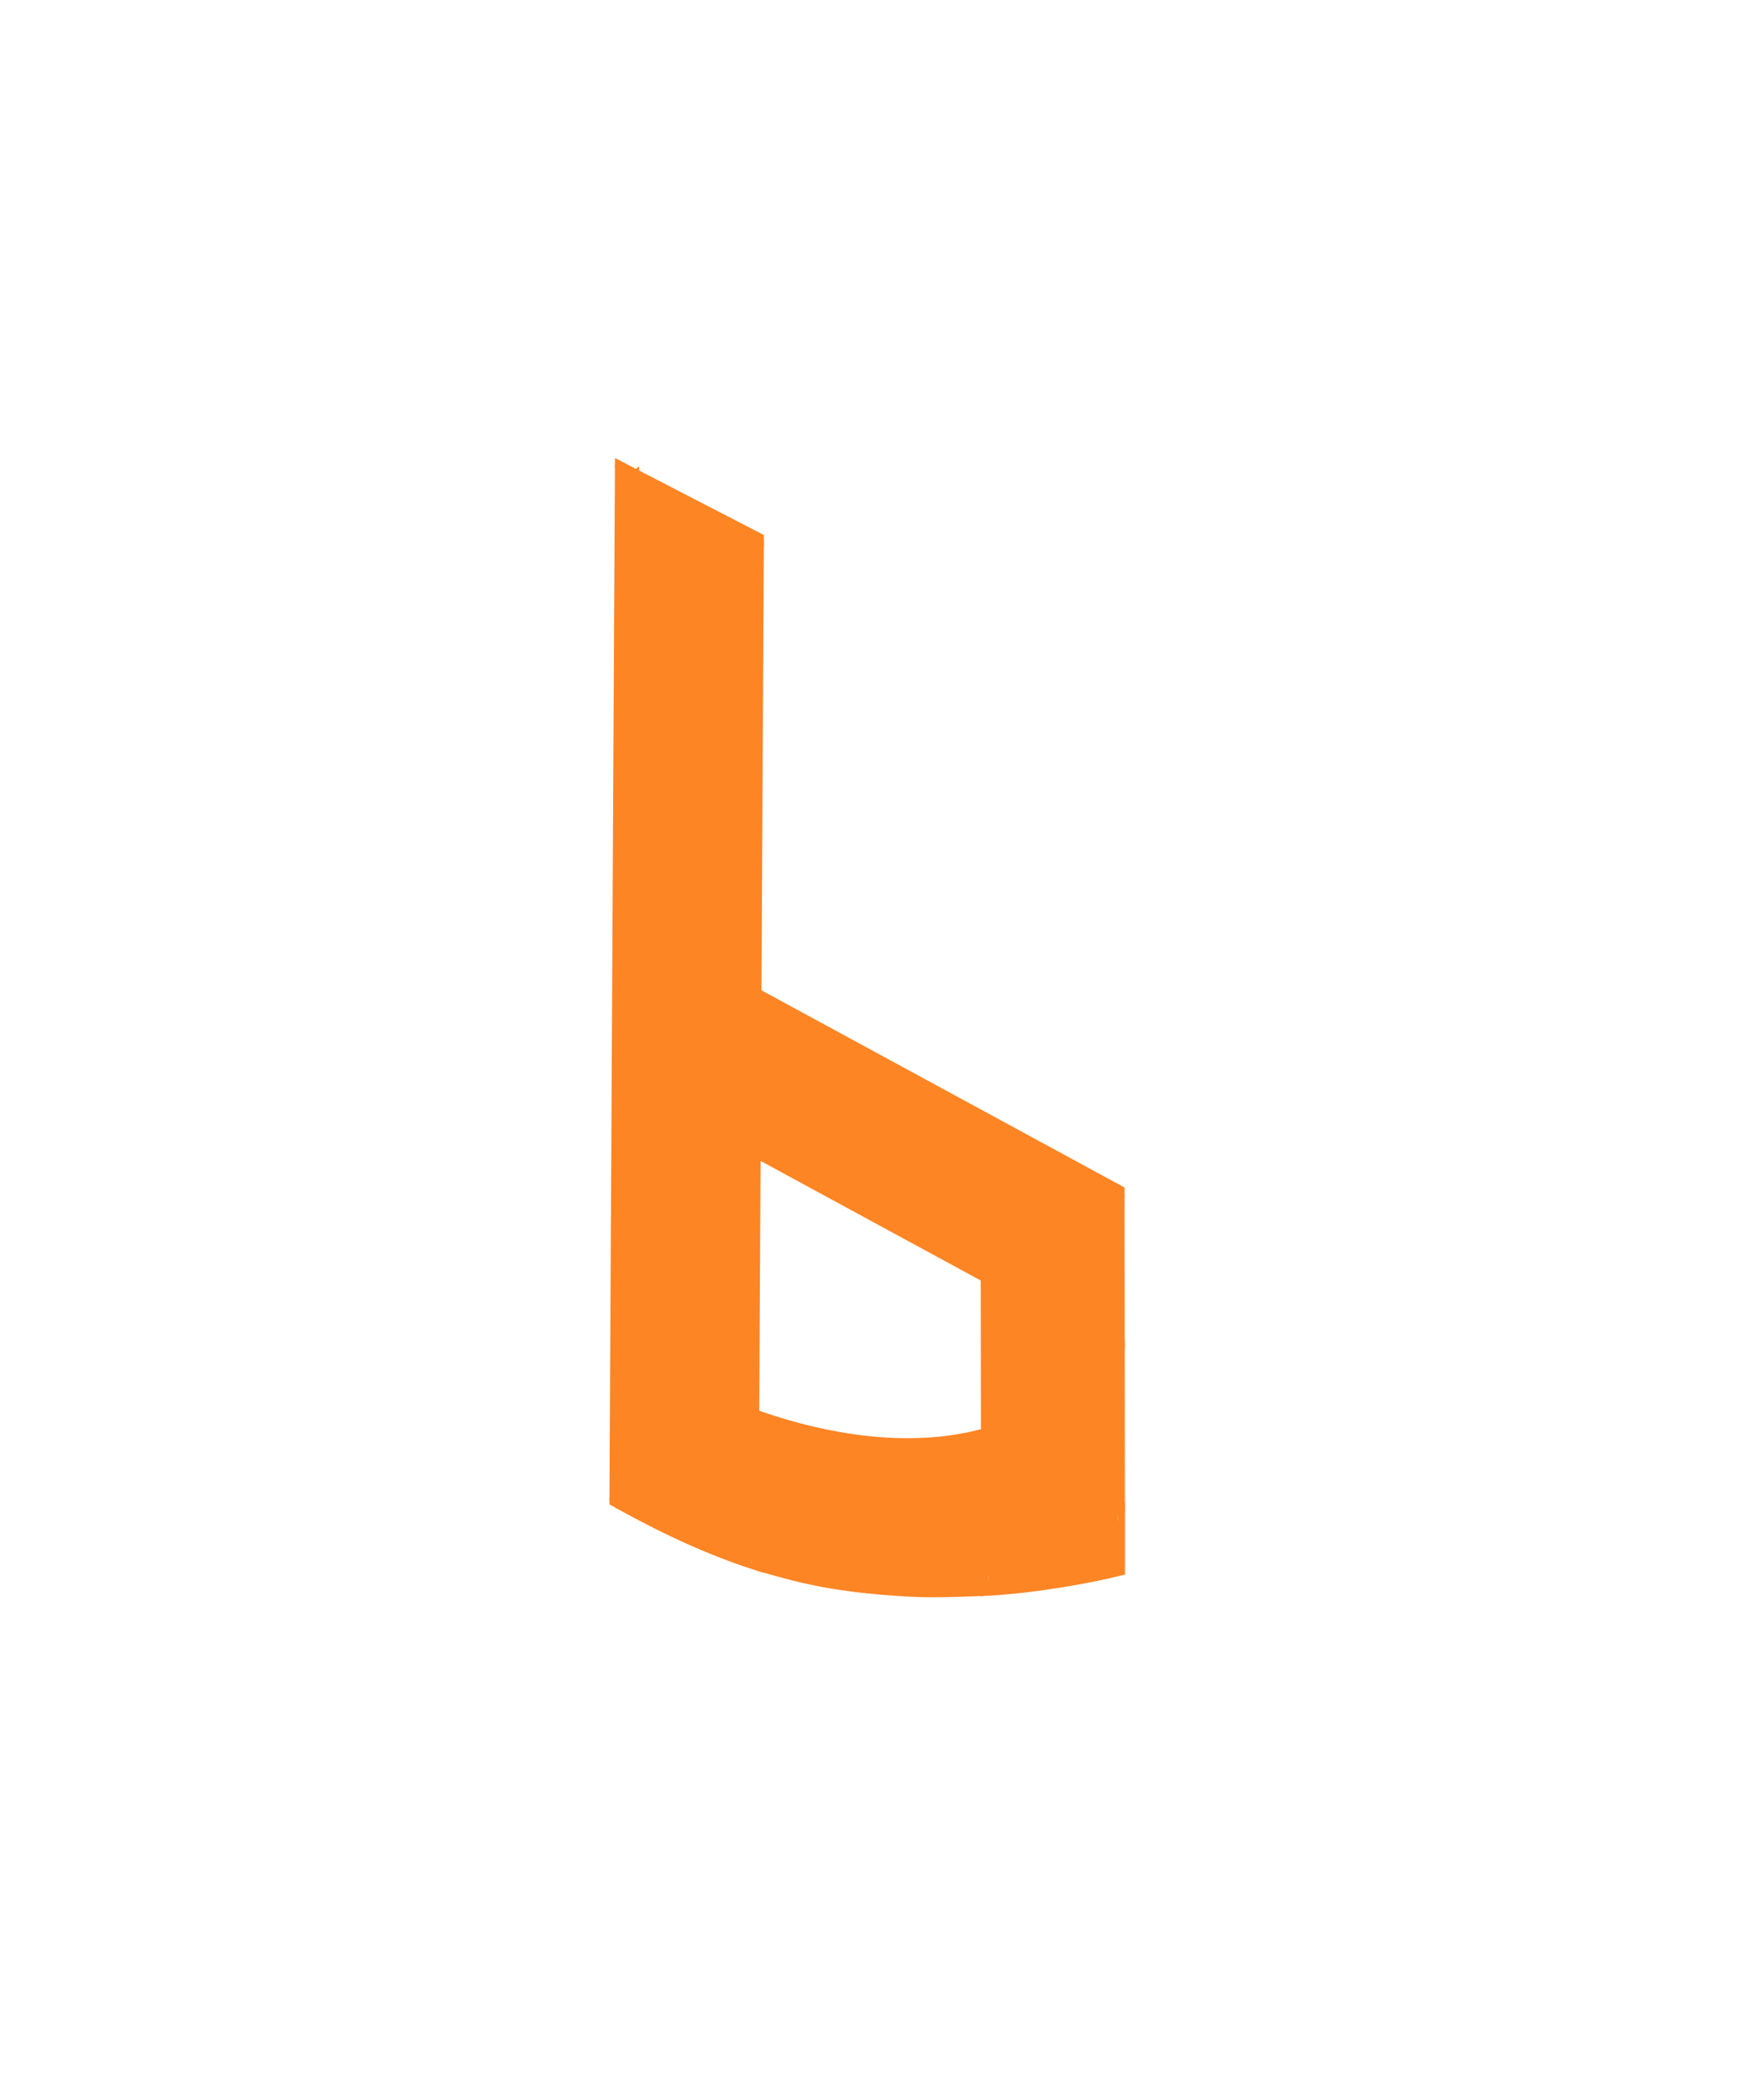 <?xml version="1.0" encoding="UTF-8"?><svg id="Layer_1" xmlns="http://www.w3.org/2000/svg" viewBox="0 0 1153.15 1386.75"><defs><style>.cls-1{fill:#fd8524;}.cls-2{fill:#30a7b7;}.cls-3{fill:none;stroke:#fd8524;stroke-miterlimit:10;stroke-width:4px;}</style></defs><path class="cls-2" d="m699.21,17.58c-.14.17-.28.34-.41.52.14-.2.45-.6.59-.77"/><path class="cls-2" d="m698.8,18.1s-.04.05-.06.08c.01-.01.03-.04.06-.08Z"/><g><g><path class="cls-1" d="m649.99,1041.95v1.9c.94-.19,1.88-.39,2.81-.59v-2.8c-.94.21-1.88.41-2.82.59v.9Zm-151.07-12.39c-.33-.1-.66-.2-.99-.31l-1.8-4.21c-40.89-12.8-73.47-25.93-88.8-34.49l12.69-675.62,79.65,41.19-1.58,297.4-.02,3.12,2.81,1.53,236.98,128.69.12,96.05v3.13s.14,112.26.14,112.26v2.18s0,3.49,0,3.49c.95-.71,1.88-1.45,2.81-2.19v-3.54s0-2.11,0-2.11c0,0,.02-.01.03-.02v41.95c-21.63,5.5-58.89,12.11-90.93,13.68l.1,1.94c-18.25.87-36.45,1.3-50.05.52-24.45-1.41-49.66-3.85-76.07-10.52-8.52-2.15-15.91-4.21-24.53-6.73l.42-1.99.53.17-.38-.88-1.15-2.69v-2Zm153.78-82.32v-2.83s0-.02,0-.02l-.14-101.76-2.82-1.48h-.01s-149.35-81.11-149.35-81.11h0s-2.81-1.5-2.81-1.5l-.92,173.33v.02s-.02,2.89-.02,2.89c.92.33,1.86.67,2.81,1,13.55,4.75,29.45,9.46,46.66,12.94,18.12,3.66,35.54,5.53,52.11,5.62,11.1.06,21.82-.69,32.1-2.24,6.71-1.02,13.24-2.37,19.57-4.08.94-.25,1.89-.51,2.82-.78Z"/><path class="cls-1" d="m740.95,998.24v3.54c-.93.75-1.86,1.48-2.81,2.19v-3.49c.94-.73,1.88-1.48,2.81-2.24Z"/><path class="cls-1" d="m740.95,998.24c-.93.76-1.87,1.51-2.81,2.24v-2.18c.94-.71,1.88-1.44,2.81-2.17v2.11Z"/><path class="cls-1" d="m740.82,887.57l.13,108.56c-.93.73-1.87,1.45-2.81,2.17l-.14-112.26,2.82,1.53Z"/><polygon class="cls-1" points="740.81 884.44 740.82 887.57 738 886.04 737.99 882.91 740.81 884.44"/><polygon class="cls-1" points="740.7 788.39 740.81 884.44 737.99 882.91 737.88 786.86 740.7 788.39"/><polygon class="cls-1" points="740.69 785.26 740.7 788.39 737.88 786.86 737.88 783.72 740.69 785.26"/><polygon class="cls-1" points="737.88 783.72 737.88 786.86 500.89 658.16 500.91 655.05 737.88 783.72"/><path class="cls-1" d="m652.8,1040.45v2.8c-.93.2-1.87.4-2.81.59v-1.9s0-.9,0-.9c.94-.19,1.88-.39,2.81-.59Z"/><path class="cls-1" d="m652.69,944.4v2.83c-.92.27-1.87.53-2.81.78v-2.84c.94-.25,1.88-.51,2.81-.77Z"/><path class="cls-1" d="m652.69,944.38v.02c-.94.26-1.87.52-2.81.77.94-.25,1.87-.52,2.81-.79Z"/><path class="cls-1" d="m649.87,945.17l-.15-104.03,2.82,1.48.14,101.76c-.94.27-1.87.54-2.81.79Z"/><polygon class="cls-1" points="649.71 841.14 649.71 844.27 500.34 763.16 500.35 760.04 500.35 760.03 649.71 841.14"/><path class="cls-1" d="m500.06,1034.24l.38.88-.53-.17.15-.71Z"/><path class="cls-1" d="m499.44,932.87c13.67,4.82,29.8,9.65,47.29,13.17,29.92,6.03,57.9,7.16,83.18,3.34,6.85-1.04,13.52-2.44,19.97-4.21v2.84c-6.34,1.71-12.87,3.06-19.58,4.08-10.28,1.55-21,2.3-32.1,2.24-16.57-.09-33.99-1.96-52.11-5.62-17.21-3.48-33.1-8.19-46.66-12.94l.02-2.9Z"/><path class="cls-1" d="m498.92,1031.55l1.15,2.69-.15.71c-40.12-12.55-76.59-32.4-92.6-41.27v-2.81s.02,0,.02,0v-.33c15.33,8.57,47.91,21.69,88.8,34.49l1.8,4.21c-.61-.18-1.22-.37-1.82-.56l-.02,2.87c.93.29,1.87.58,2.81.86v-.87Z"/><path class="cls-1" d="m498.92,1031.55v.87c-.95-.29-1.88-.57-2.81-.86l.02-2.87c.6.19,1.21.38,1.82.56l.98,2.3Z"/><path class="cls-1" d="m498.93,1029.56v2s-.99-2.3-.99-2.3c.33.1.66.21.99.31Z"/><path class="cls-1" d="m500.34,763.16l-.9,169.71c-.95-.34-1.88-.67-2.81-1.01l.92-173.33,2.81,1.51-.02,3.12Z"/><polygon class="cls-1" points="500.91 655.05 500.89 658.16 498.09 656.64 498.1 653.52 500.91 655.05"/><polygon class="cls-1" points="502.49 357.57 500.91 655.05 498.1 653.52 499.68 356.12 502.49 357.57"/><polygon class="cls-1" points="502.5 354.49 502.49 357.57 499.68 356.12 499.7 353.03 502.5 354.49"/><path class="cls-1" d="m499.44,932.87c-.95-.33-1.88-.66-2.81-.99v-.02c.93.33,1.86.67,2.81,1.01Z"/><path class="cls-1" d="m496.63,931.88c.93.33,1.86.65,2.81.99l-.02,2.9c-.95-.33-1.89-.67-2.81-1l.02-2.89Z"/><polygon class="cls-1" points="499.7 353.03 499.68 356.12 420.03 314.93 420.08 312.2 420.22 311.94 499.7 353.03"/><polygon class="cls-1" points="410.95 307.14 420.22 311.94 420.08 312.2 410.93 309.84 410.95 307.14"/><polygon class="cls-1" points="420.08 312.2 420.03 314.93 410.93 310.23 410.93 309.84 420.08 312.2"/><path class="cls-1" d="m420.03,314.93l-12.69,675.62s0,0-.01,0c-1.01-.57-1.94-1.1-2.8-1.58l3.6-679.85,2.8,1.12,9.1,4.7Z"/><path class="cls-1" d="m407.34,990.55v.33s-.02,0-.02,0v-.33s0,0,.02,0Z"/><path class="cls-1" d="m407.32,990.87v2.81c-1.02-.55-1.95-1.07-2.82-1.57l.02-3.16s0,0,0,0v.33c.85.49,1.79,1.02,2.8,1.58Z"/><path class="cls-1" d="m407.33,990.54v.33c-1.01-.56-1.94-1.09-2.8-1.58v-.33c.86.48,1.79,1.01,2.8,1.58Z"/><polygon class="cls-1" points="410.93 309.84 410.93 310.23 408.13 309.11 410.93 309.84"/><polygon class="cls-1" points="410.95 307.14 410.93 309.84 408.13 309.11 408.14 305.69 410.95 307.14"/></g><g><line class="cls-3" x1="738.13" y1="998.3" x2="738" y2="886.04"/><polyline class="cls-3" points="740.82 887.57 740.95 996.13 740.95 998.24"/><polyline class="cls-3" points="740.81 884.44 740.82 887.57 738 886.04 737.99 882.91"/><polyline class="cls-3" points="740.7 788.39 740.81 884.44 737.99 882.91 737.88 786.86"/><polyline class="cls-3" points="737.88 783.72 740.69 785.26 740.7 788.39 737.88 786.86"/><path class="cls-3" d="m652.83,1038.32c30.42-6.61,60.65-21.34,85.31-40.02.95-.71,1.89-1.44,2.81-2.17,0,0,.02-.01.03-.02v41.95c-21.63,5.5-58.89,12.11-90.93,13.68-1.03.05-2.06.09-3.08.13"/><polyline class="cls-3" points="500.91 655.05 737.88 783.72 737.88 786.86 500.89 658.16"/><path class="cls-3" d="m649.87,945.17c.94-.25,1.87-.52,2.81-.79"/><path class="cls-3" d="m652.69,944.4v2.83c-.92.27-1.87.53-2.81.78"/><path class="cls-3" d="m649.72,841.14l2.82,1.48.14,101.76v.02c-.94.26-1.87.52-2.81.77l-.15-104.03Z"/><path class="cls-3" d="m500.06,1034.24l.88-4.18c7.88,2.41,16.05,4.67,24.46,6.69,41.52,9.96,80.53,12.21,115.95,6.71,2.9-.45,5.78-.95,8.63-1.51.68-.13,1.35-.26,2.01-.4"/><path class="cls-3" d="m499.44,932.87c13.67,4.82,29.8,9.65,47.29,13.17,29.92,6.03,57.9,7.16,83.18,3.34,6.85-1.04,13.52-2.44,19.97-4.21v2.84c-6.34,1.71-12.87,3.06-19.58,4.08-10.28,1.55-21,2.3-32.1,2.24-16.57-.09-33.99-1.96-52.11-5.62-17.21-3.48-33.1-8.19-46.66-12.94"/><polyline class="cls-3" points="500.35 760.04 500.35 760.03 649.71 841.14 649.71 844.27 500.34 763.16"/><path class="cls-3" d="m497.94,1029.25c.33.1.66.21.99.31v2"/><path class="cls-3" d="m496.63,931.86c.93.33,1.86.67,2.81,1.01l-.02,2.9c-.95-.33-1.89-.67-2.81-1l.02-2.89"/><path class="cls-3" d="m500.35,760.04l-.02,3.12-.9,169.71c-.95-.33-1.88-.66-2.81-.99v-.02s.92-173.33.92-173.33l2.81,1.51Z"/><polyline class="cls-3" points="500.91 655.05 500.89 658.16 498.09 656.64 498.1 653.52"/><polyline class="cls-3" points="502.49 357.57 500.91 655.05 498.1 653.52 499.68 356.12"/><polyline class="cls-3" points="499.7 353.03 502.5 354.49 502.49 357.57 499.68 356.12"/><path class="cls-3" d="m407.34,990.55c15.32,8.57,47.91,21.69,88.8,34.49l1.8,4.21.98,2.3,1.15,2.69.38.88-.53-.17c-40.12-12.55-76.59-32.4-92.6-41.27"/><polyline class="cls-3" points="410.95 307.14 420.22 311.94 499.7 353.03 499.68 356.12 420.03 314.93"/><path class="cls-3" d="m407.32,990.87v2.81c-1.02-.55-1.95-1.07-2.82-1.57l.02-3.16s0,0,0,0"/><path class="cls-3" d="m420.08,312.2l-.05,2.73-12.69,675.62v.33s-.02,0-.02,0c-1.01-.56-1.94-1.09-2.8-1.58v-.33s3.6-679.85,3.6-679.85l2.8.73,9.15,2.36Z"/><polyline class="cls-3" points="408.13 309.11 408.14 305.69 410.95 307.14 410.93 309.84"/></g></g></svg>